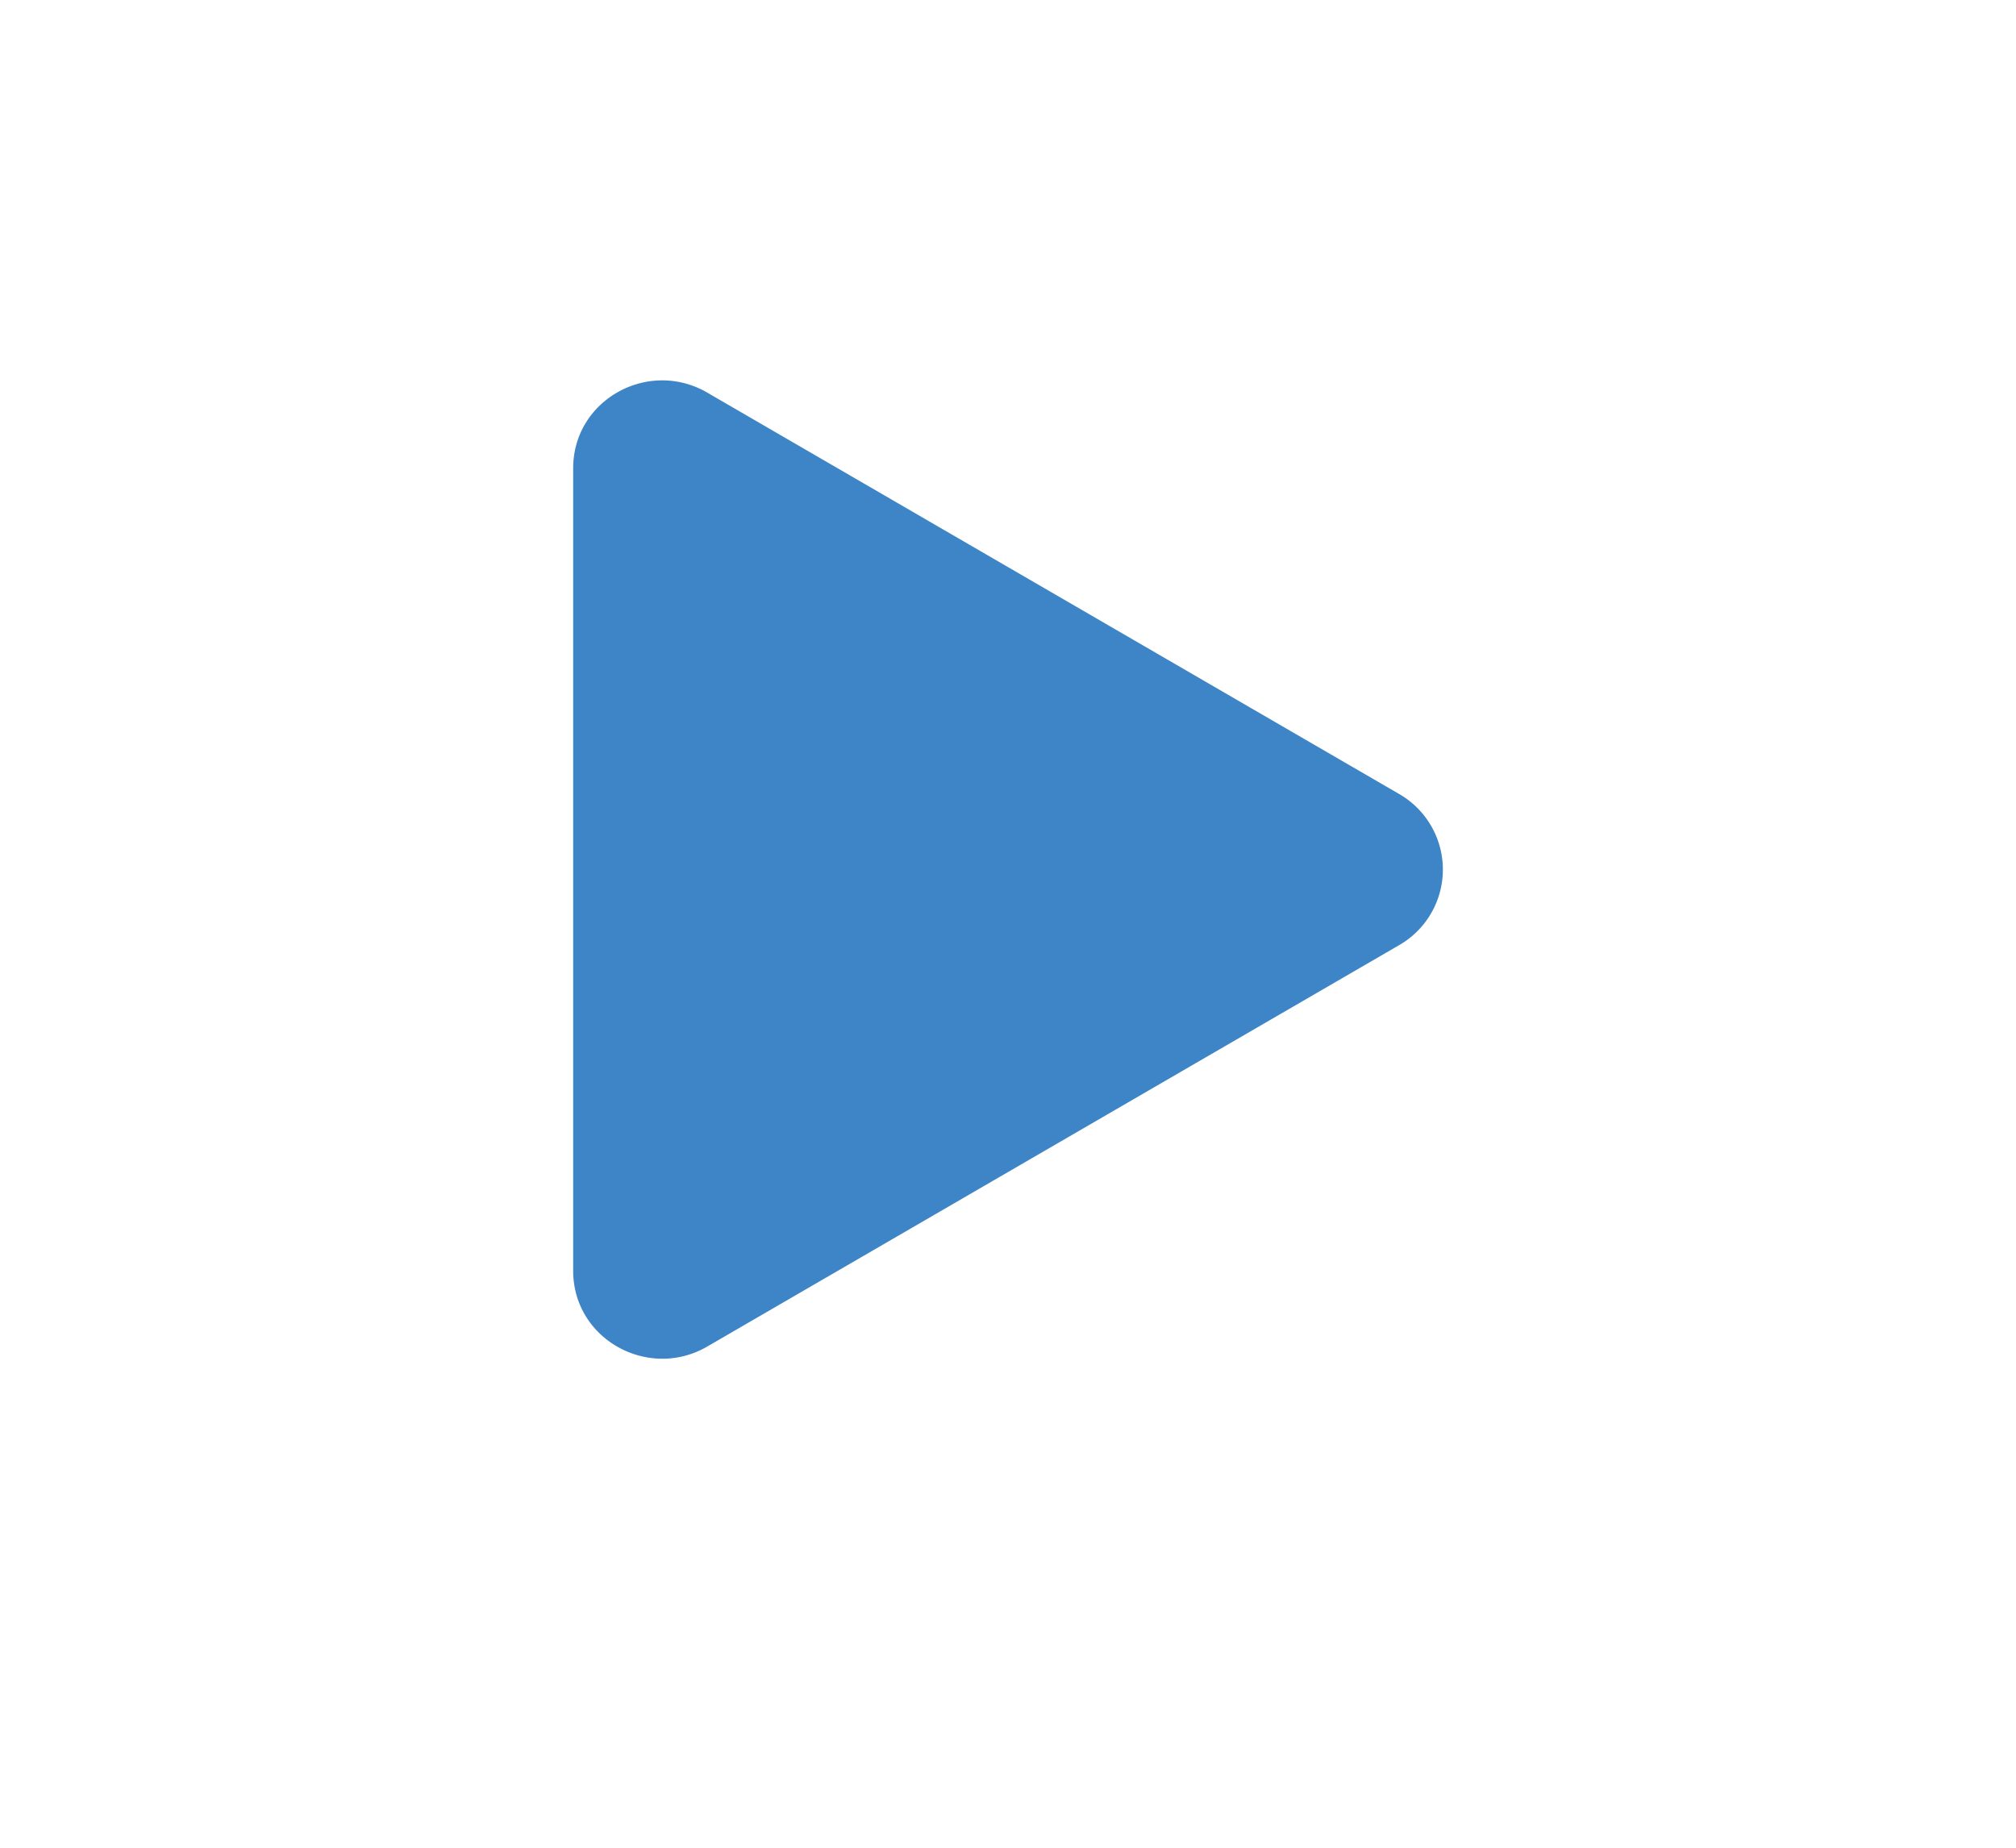 <svg xmlns="http://www.w3.org/2000/svg" width="60" height="55" fill="#3d85c6"  viewBox="0 0 16 17">
  <path d="m11.596 8.697-6.363 3.692c-.54.313-1.233-.066-1.233-.697V4.308c0-.63.692-1.01 1.233-.696l6.363 3.692a.802.802 0 0 1 0 1.393z"/>
</svg>
